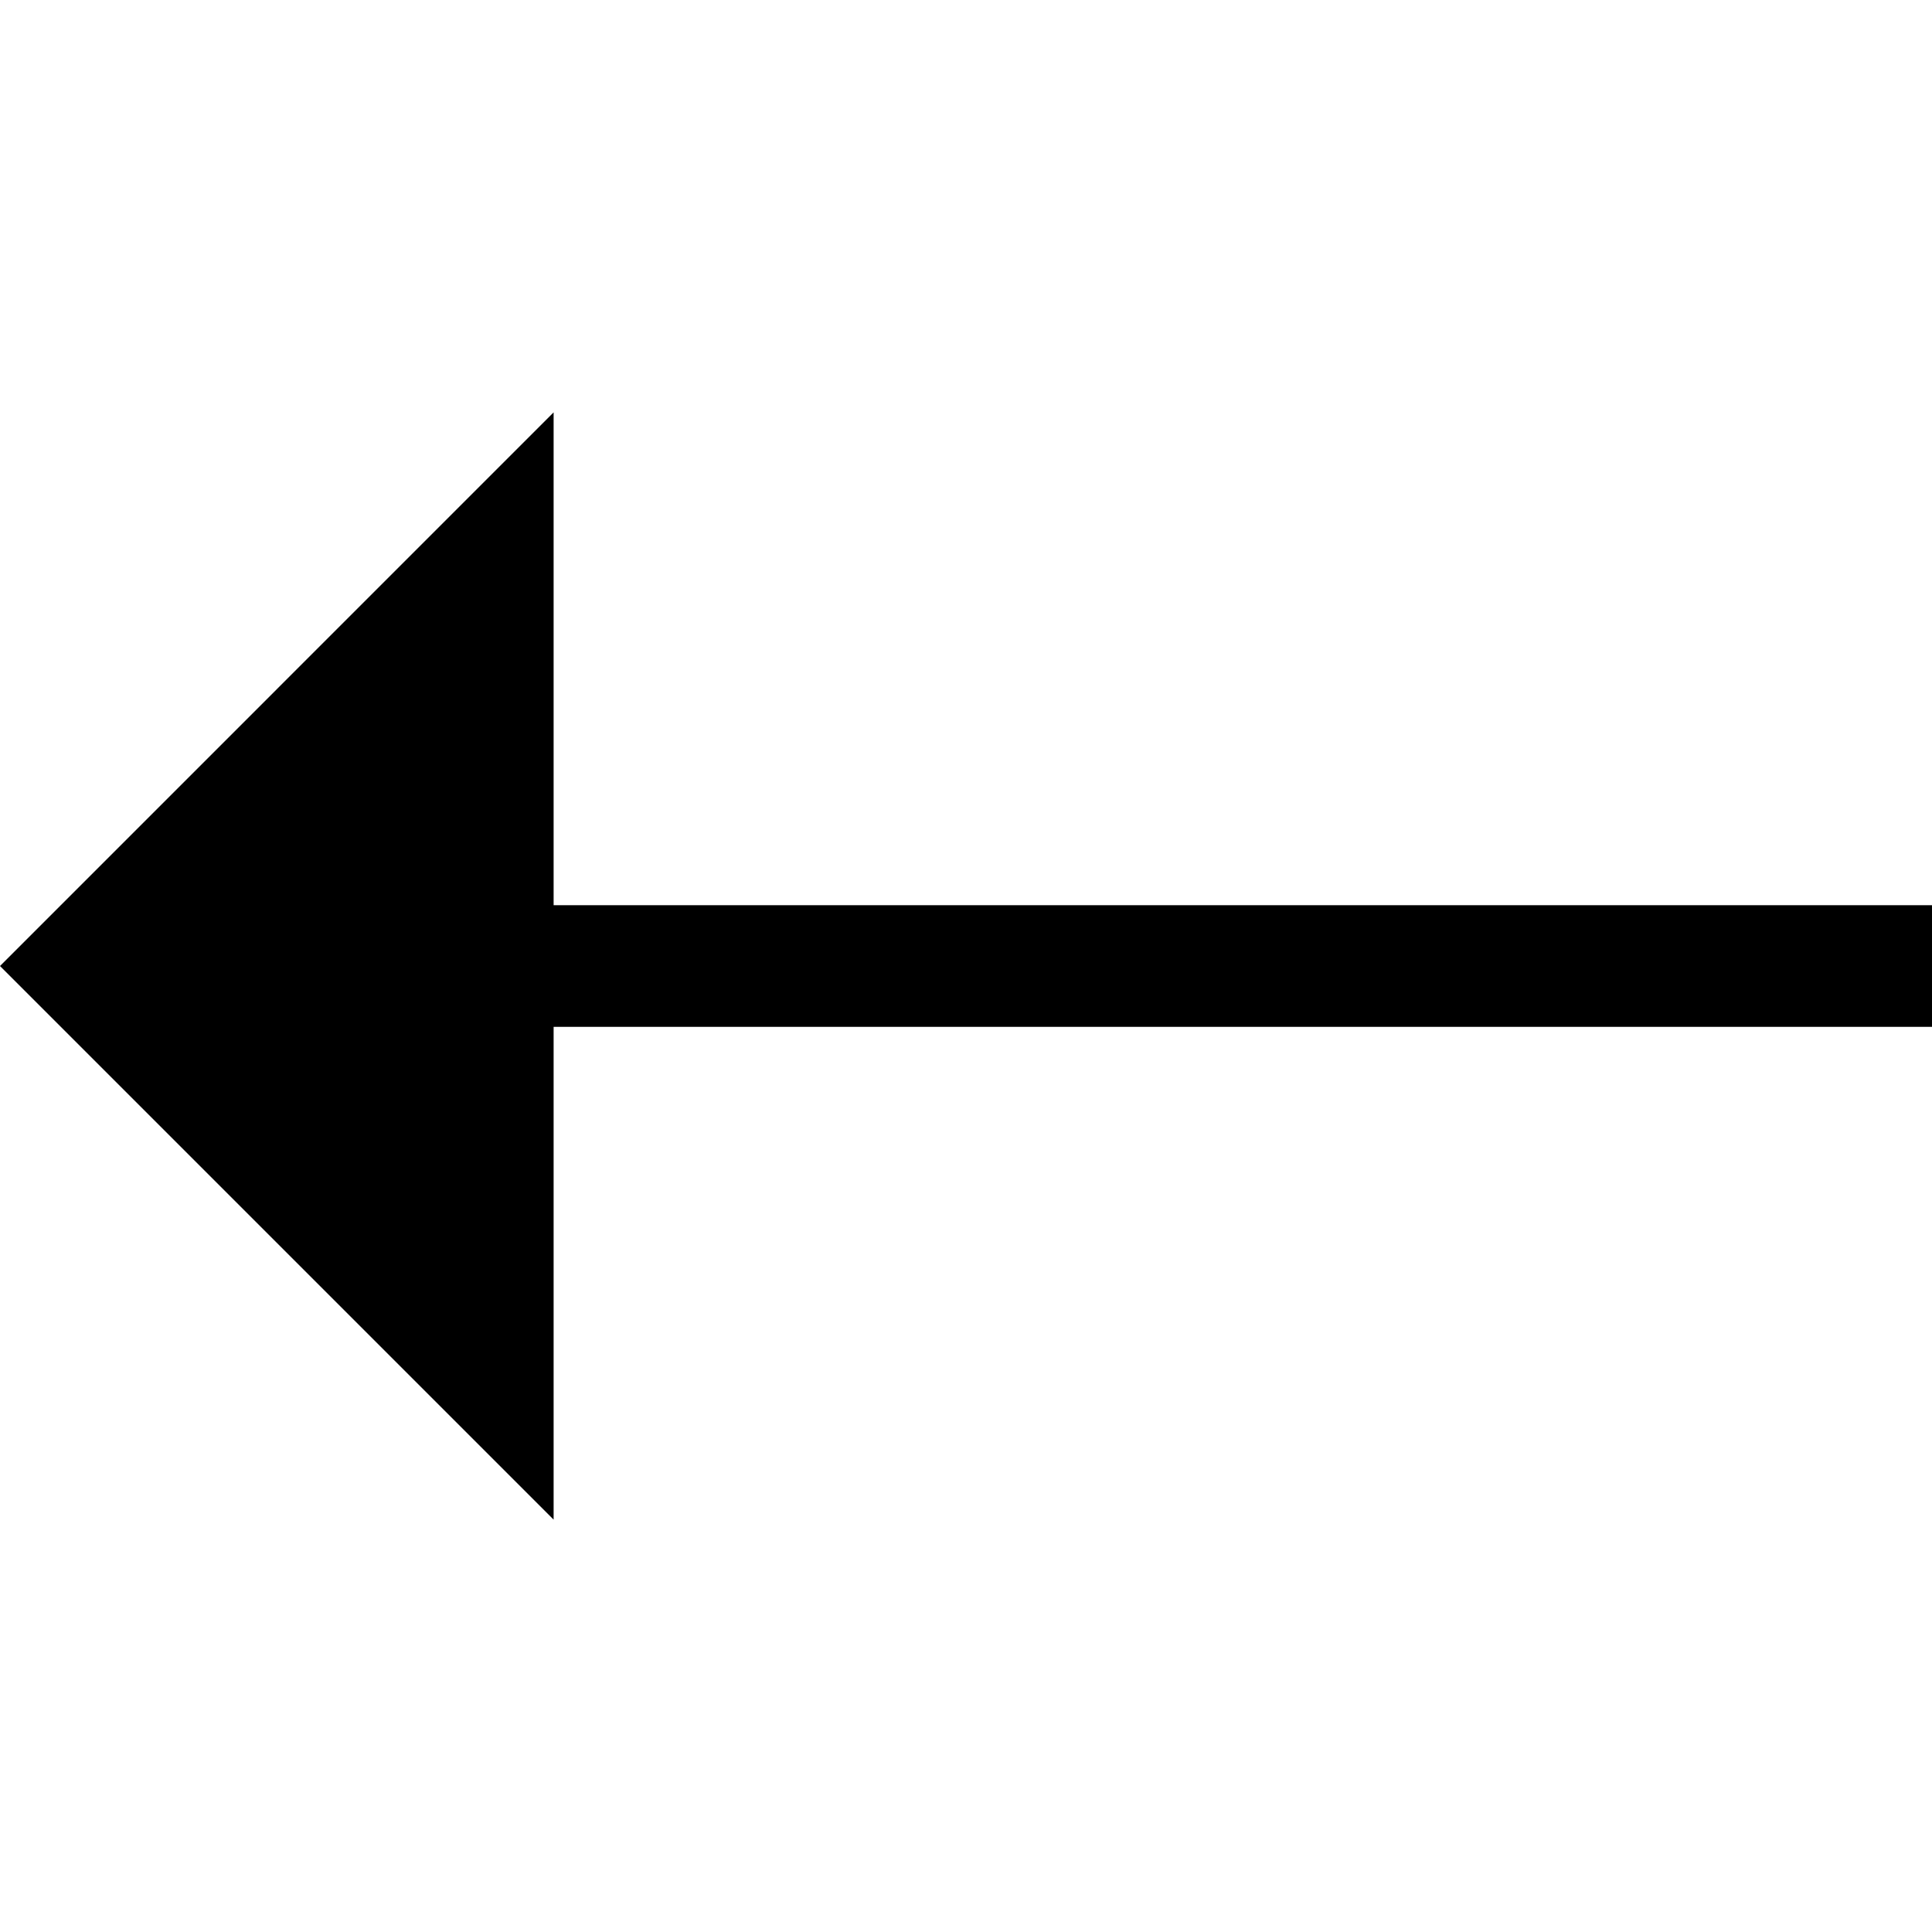 <?xml version="1.0" encoding="iso-8859-1"?>
<!-- Generator: Adobe Illustrator 19.0.0, SVG Export Plug-In . SVG Version: 6.00 Build 0)  -->
<svg version="1.1" id="Layer_1" xmlns="http://www.w3.org/2000/svg" xmlns:xlink="http://www.w3.org/1999/xlink" x="0px" y="0px"
width="20"	height="20" viewBox="0 0 476.491 476.491" style="enable-background:new 0 0 476.491 476.491;" xml:space="preserve">
<polygon points="476.491,223.246 136.539,223.246 136.539,101.706 0,238.246 136.539,374.786 136.539,253.246 476.491,253.246 "/>
</svg>
